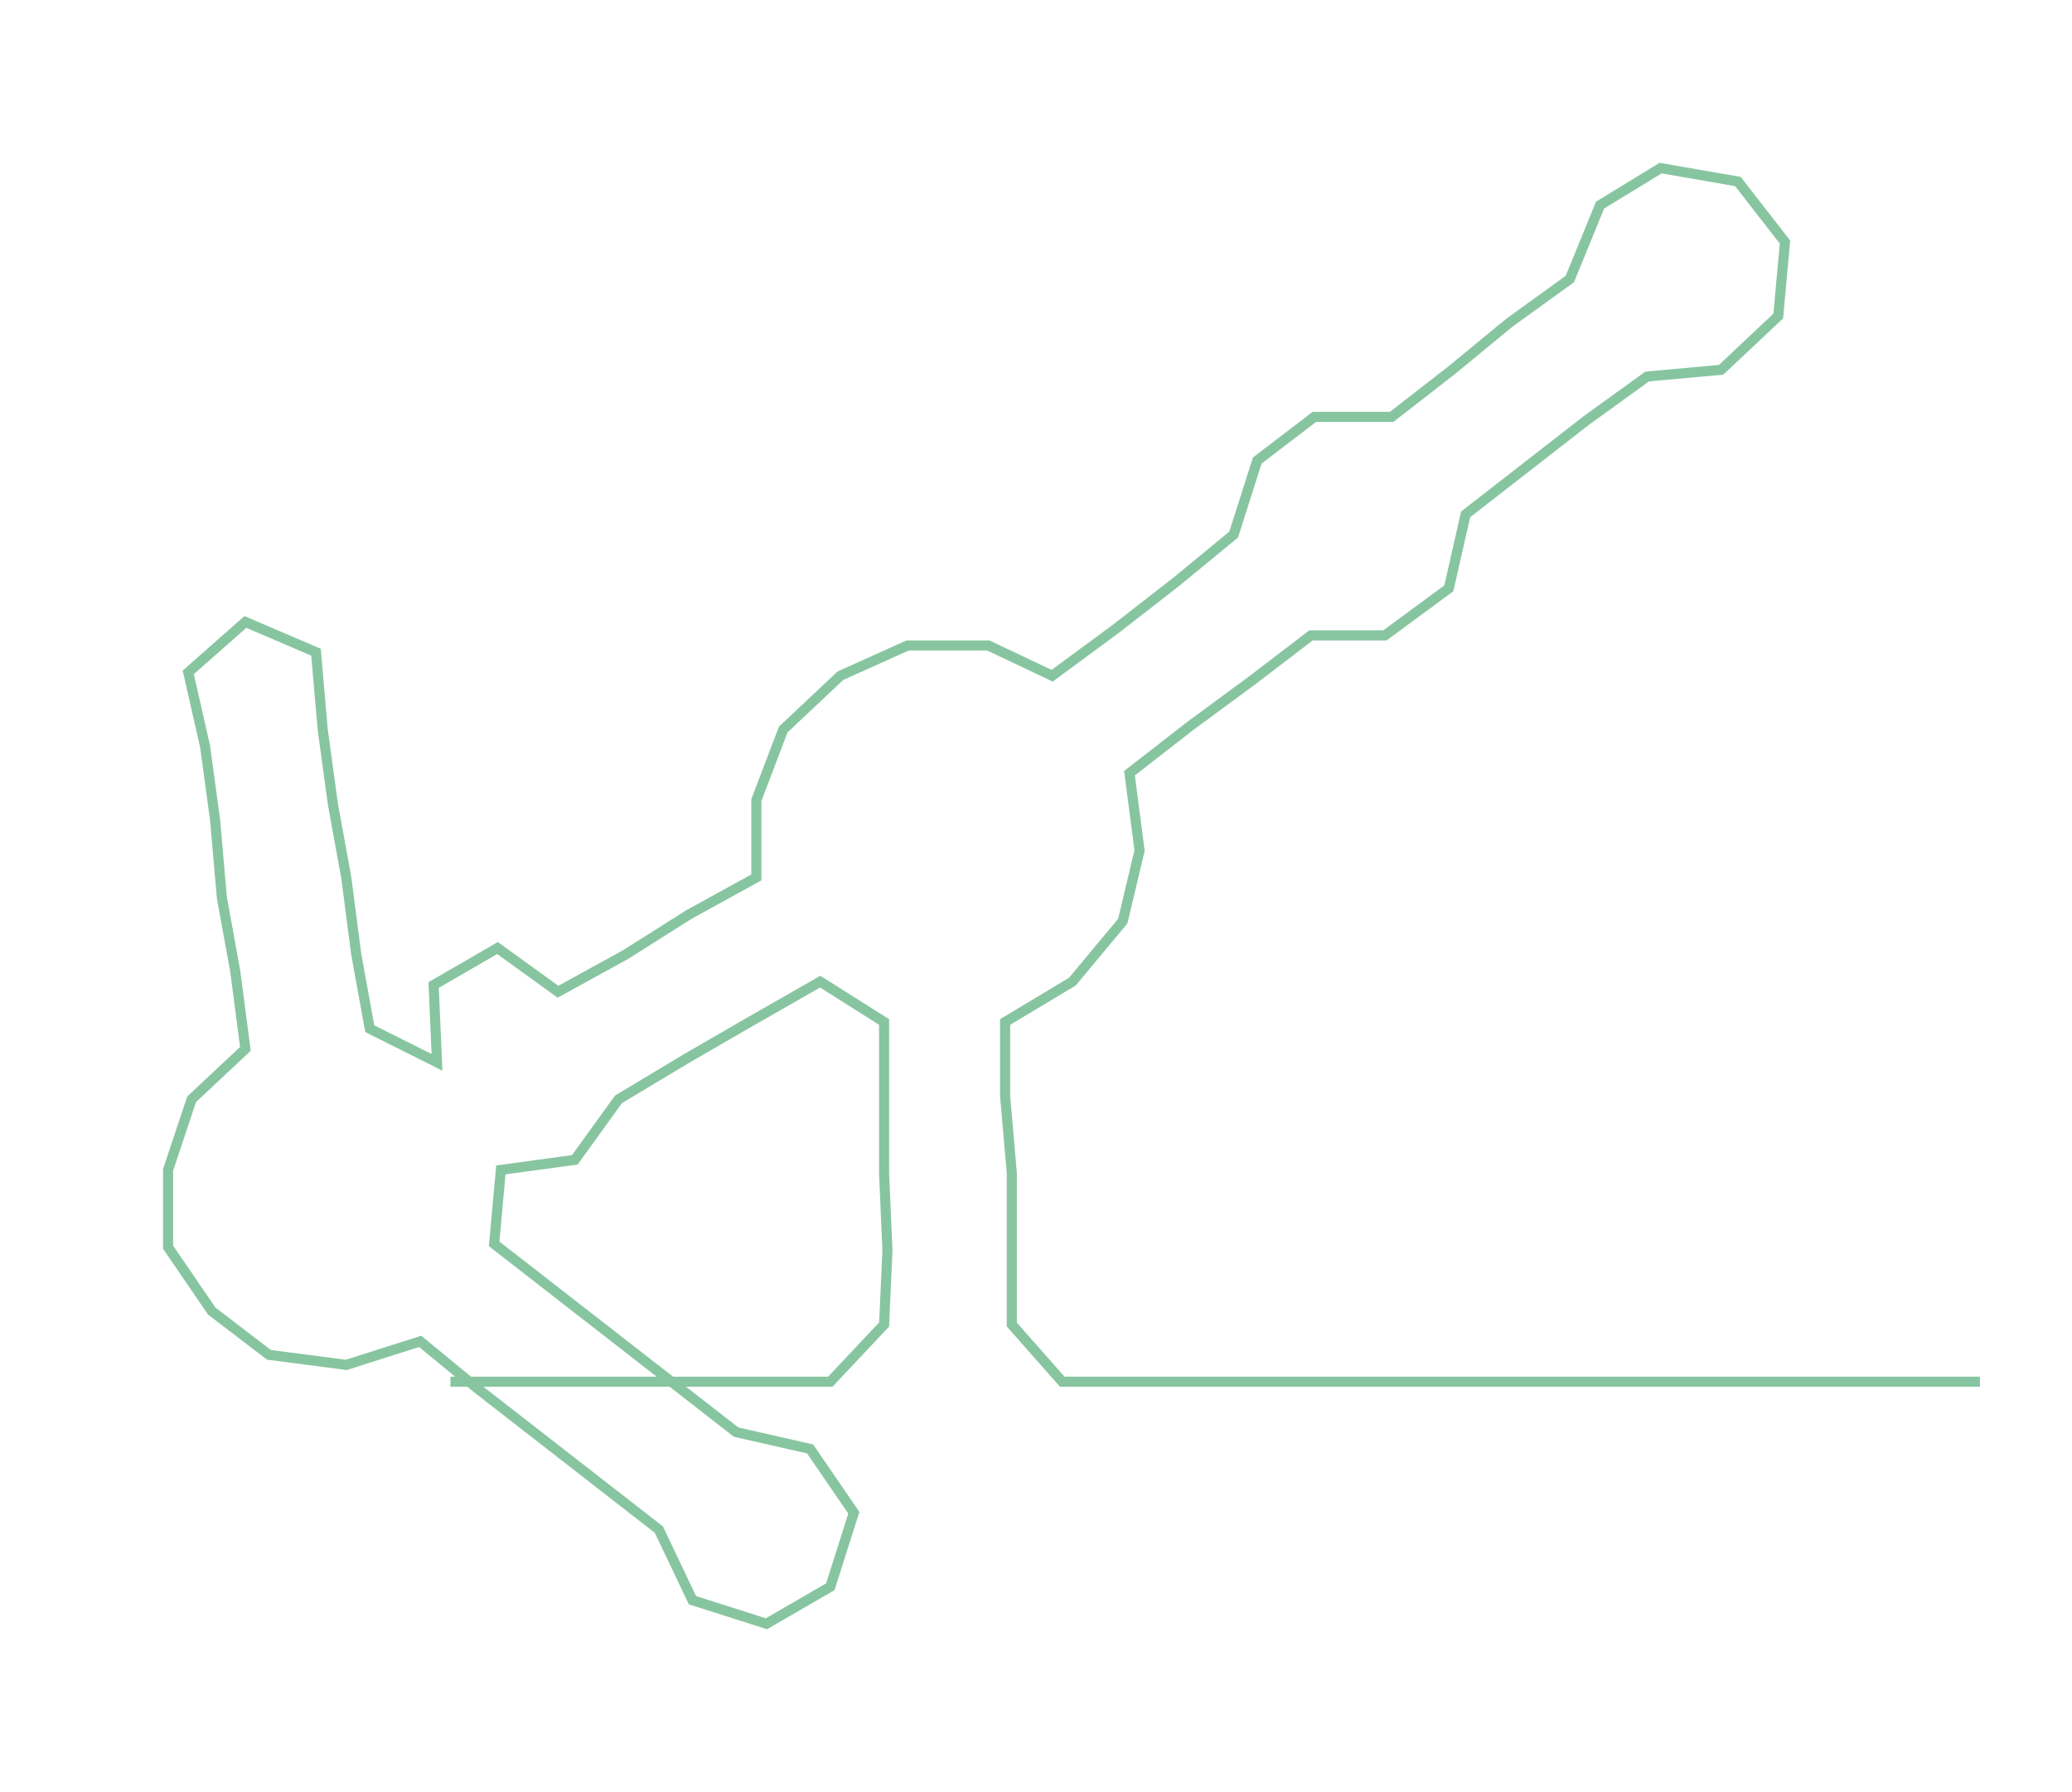 <ns0:svg xmlns:ns0="http://www.w3.org/2000/svg" width="300px" height="259.456px" viewBox="0 0 616.383 533.08"><ns0:path style="stroke:#87c5a0;stroke-width:3px;fill:none;" d="M134 411 L134 411 L157 411 L179 411 L202 411 L225 411 L247 411 L263 394 L264 372 L263 349 L263 326 L263 304 L244 292 L223 304 L204 315 L184 327 L171 345 L149 348 L147 370 L165 384 L183 398 L201 412 L219 426 L241 431 L254 450 L247 472 L228 483 L206 476 L196 455 L178 441 L160 427 L142 413 L125 399 L103 406 L80 403 L63 390 L50 371 L50 348 L57 327 L73 312 L70 289 L66 267 L64 244 L61 222 L56 200 L73 185 L94 194 L96 217 L99 239 L103 261 L106 284 L110 306 L130 316 L129 293 L148 282 L166 295 L186 284 L205 272 L225 261 L225 238 L233 217 L250 201 L270 192 L294 192 L313 201 L332 187 L350 173 L367 159 L374 137 L391 124 L414 124 L432 110 L449 96 L467 83 L476 61 L494 50 L517 54 L531 72 L529 94 L512 110 L490 112 L472 125 L454 139 L436 153 L431 175 L412 189 L390 189 L373 202 L354 216 L336 230 L339 253 L334 274 L319 292 L299 304 L299 326 L301 349 L301 372 L301 394 L316 411 L339 411 L362 411 L384 411 L407 411 L430 411 L452 411 L475 411 L498 411 L520 411 L543 411 L566 411 L589 411" /></ns0:svg>